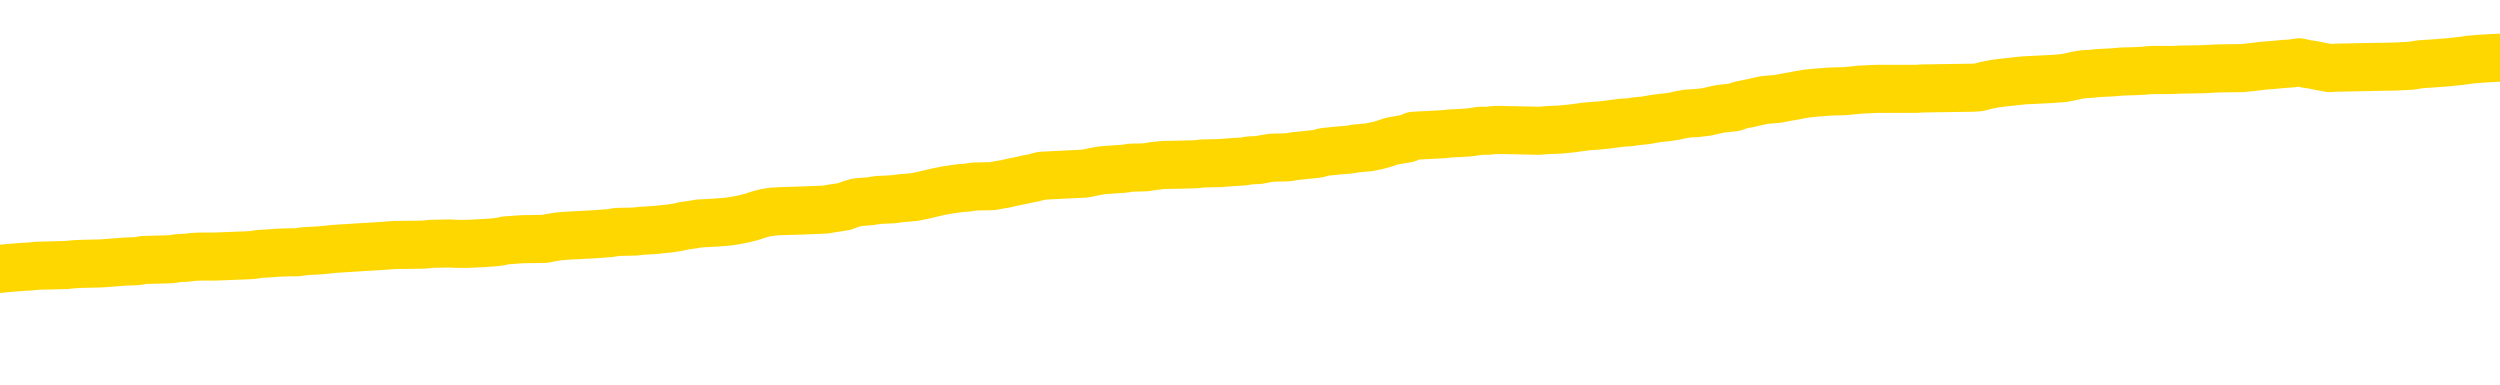 <svg xmlns="http://www.w3.org/2000/svg" version="1.1" viewBox="0 0 6500 1000">
	<path fill="none" stroke="gold" stroke-width="125" stroke-linecap="round" stroke-linejoin="round" d="M0 298051  L-1306380 298051 L-1306196 298050 L-1305706 298047 L-1305412 298046 L-1305101 298043 L-1304867 298042 L-1304813 298039 L-1304754 298036 L-1304601 298035 L-1304560 298032 L-1304428 298031 L-1304135 298030 L-1303594 298030 L-1302984 298028 L-1302936 298028 L-1302296 298027 L-1302263 298027 L-1301737 298027 L-1301605 298026 L-1301214 298023 L-1300886 298020 L-1300769 298017 L-1300558 298015 L-1299841 298015 L-1299271 298013 L-1299164 298013 L-1298989 298012 L-1298768 298009 L-1298366 298008 L-1298341 298005 L-1297413 298002 L-1297325 298000 L-1297243 297997 L-1297173 297994 L-1296876 297993 L-1296724 297990 L-1294834 297992 L-1294733 297992 L-1294470 297992 L-1294177 297993 L-1294035 297990 L-1293787 297990 L-1293751 297989 L-1293592 297988 L-1293129 297985 L-1292876 297983 L-1292664 297981 L-1292412 297979 L-1292064 297978 L-1291136 297975 L-1291043 297973 L-1290632 297971 L-1289461 297969 L-1288272 297967 L-1288180 297964 L-1288152 297962 L-1287886 297959 L-1287587 297956 L-1287458 297954 L-1287421 297951 L-1286606 297951 L-1286222 297952 L-1285162 297954 L-1285101 297954 L-1284835 297981 L-1284364 298007 L-1284172 298032 L-1283908 298058 L-1283571 298057 L-1283436 298055 L-1282980 298054 L-1282237 298053 L-1282220 298051 L-1282054 298049 L-1281986 298049 L-1281470 298047 L-1280441 298047 L-1280245 298046 L-1279757 298045 L-1279395 298043 L-1278986 298043 L-1278600 298045 L-1276897 298045 L-1276799 298045 L-1276727 298045 L-1276666 298045 L-1276481 298043 L-1276145 298043 L-1275504 298042 L-1275427 298040 L-1275366 298040 L-1275179 298039 L-1275100 298039 L-1274923 298038 L-1274903 298036 L-1274673 298036 L-1274286 298035 L-1273397 298035 L-1273358 298034 L-1273269 298032 L-1273242 298030 L-1272234 298028 L-1272084 298026 L-1272060 298024 L-1271927 298023 L-1271887 298021 L-1270629 298020 L-1270571 298020 L-1270031 298019 L-1269979 298019 L-1269932 298019 L-1269537 298017 L-1269398 298016 L-1269198 298015 L-1269051 298015 L-1268886 298015 L-1268610 298016 L-1268251 298016 L-1267699 298015 L-1267054 298013 L-1266795 298011 L-1266641 298009 L-1266240 298008 L-1266200 298007 L-1266079 298005 L-1266018 298007 L-1266004 298007 L-1265910 298007 L-1265617 298005 L-1265465 298000 L-1265135 297997 L-1265057 297994 L-1264981 297993 L-1264755 297989 L-1264688 297986 L-1264460 297983 L-1264408 297981 L-1264243 297979 L-1263238 297978 L-1263054 297977 L-1262503 297975 L-1262110 297973 L-1261713 297971 L-1260863 297969 L-1260784 297967 L-1260205 297966 L-1259764 297966 L-1259523 297964 L-1259366 297964 L-1258965 297962 L-1258945 297962 L-1258500 297960 L-1258094 297959 L-1257958 297956 L-1257783 297954 L-1257647 297951 L-1257396 297948 L-1256397 297947 L-1256314 297945 L-1256179 297944 L-1256140 297943 L-1255251 297941 L-1255035 297940 L-1254592 297939 L-1254474 297937 L-1254417 297936 L-1253741 297936 L-1253641 297935 L-1253612 297935 L-1252270 297933 L-1251864 297932 L-1251825 297931 L-1250897 297929 L-1250798 297928 L-1250666 297926 L-1250261 297925 L-1250235 297924 L-1250142 297922 L-1249926 297921 L-1249515 297918 L-1248361 297916 L-1248069 297913 L-1248041 297910 L-1247433 297909 L-1247183 297906 L-1247163 297905 L-1246234 297903 L-1246182 297901 L-1246060 297899 L-1246042 297897 L-1245886 297895 L-1245711 297893 L-1245575 297891 L-1245518 297890 L-1245410 297888 L-1245325 297887 L-1245092 297886 L-1245017 297884 L-1244708 297883 L-1244590 297882 L-1244421 297880 L-1244329 297879 L-1244227 297879 L-1244204 297878 L-1244126 297878 L-1244028 297875 L-1243662 297873 L-1243557 297872 L-1243054 297871 L-1242602 297869 L-1242564 297868 L-1242540 297867 L-1242499 297865 L-1242370 297864 L-1242269 297863 L-1241828 297861 L-1241545 297860 L-1240953 297859 L-1240823 297857 L-1240548 297854 L-1240396 297853 L-1240242 297852 L-1240157 297849 L-1240079 297848 L-1239894 297846 L-1239843 297846 L-1239815 297845 L-1239736 297844 L-1239713 297842 L-1239429 297840 L-1238826 297837 L-1237830 297835 L-1237532 297834 L-1236798 297833 L-1236554 297831 L-1236464 297830 L-1235887 297829 L-1235188 297827 L-1234436 297826 L-1234117 297825 L-1233735 297822 L-1233657 297821 L-1233023 297819 L-1232838 297818 L-1232750 297818 L-1232620 297818 L-1232307 297816 L-1232258 297815 L-1232116 297814 L-1232094 297812 L-1231127 297811 L-1230581 297810 L-1230103 297810 L-1230042 297810 L-1229718 297810 L-1229697 297808 L-1229634 297808 L-1229424 297807 L-1229347 297806 L-1229293 297804 L-1229270 297803 L-1229231 297802 L-1229215 297800 L-1228458 297799 L-1228442 297797 L-1227642 297796 L-1227490 297795 L-1226584 297793 L-1226078 297792 L-1225849 297789 L-1225808 297789 L-1225692 297788 L-1225516 297787 L-1224762 297788 L-1224627 297787 L-1224463 297785 L-1224145 297784 L-1223969 297781 L-1222947 297778 L-1222923 297776 L-1222672 297774 L-1222459 297772 L-1221825 297770 L-1221587 297768 L-1221555 297765 L-1221376 297762 L-1221296 297759 L-1221206 297758 L-1221142 297755 L-1220702 297753 L-1220678 297751 L-1220137 297750 L-1219882 297749 L-1219387 297747 L-1218510 297746 L-1218473 297745 L-1218420 297743 L-1218379 297742 L-1218262 297740 L-1217985 297739 L-1217778 297736 L-1217581 297734 L-1217558 297731 L-1217507 297728 L-1217468 297727 L-1217390 297726 L-1216793 297723 L-1216733 297721 L-1216629 297720 L-1216475 297719 L-1215843 297717 L-1215162 297716 L-1214859 297713 L-1214513 297712 L-1214315 297711 L-1214267 297708 L-1213946 297707 L-1213319 297705 L-1213172 297704 L-1213136 297702 L-1213078 297701 L-1213001 297698 L-1212760 297698 L-1212672 297697 L-1212578 297696 L-1212284 297694 L-1212150 297693 L-1212090 297692 L-1212053 297689 L-1211781 297689 L-1210775 297688 L-1210599 297686 L-1210548 297686 L-1210256 297685 L-1210063 297682 L-1209730 297681 L-1209223 297679 L-1208661 297677 L-1208647 297674 L-1208630 297673 L-1208530 297670 L-1208415 297667 L-1208376 297664 L-1208338 297663 L-1208273 297663 L-1208244 297662 L-1208105 297663 L-1207813 297663 L-1207763 297663 L-1207657 297663 L-1207393 297662 L-1206928 297660 L-1206784 297660 L-1206729 297658 L-1206672 297656 L-1206481 297655 L-1206116 297654 L-1205901 297654 L-1205706 297654 L-1205649 297654 L-1205589 297651 L-1205436 297650 L-1205166 297648 L-1204736 297655 L-1204721 297655 L-1204644 297654 L-1204579 297652 L-1204450 297643 L-1204426 297641 L-1204142 297640 L-1204095 297639 L-1204040 297637 L-1203578 297636 L-1203539 297636 L-1203498 297635 L-1203308 297633 L-1202828 297632 L-1202341 297631 L-1202324 297629 L-1202286 297628 L-1202029 297626 L-1201952 297624 L-1201722 297622 L-1201706 297620 L-1201412 297617 L-1200969 297616 L-1200523 297614 L-1200018 297613 L-1199864 297612 L-1199578 297610 L-1199538 297607 L-1199206 297606 L-1198985 297605 L-1198468 297602 L-1198392 297601 L-1198144 297598 L-1197949 297595 L-1197890 297594 L-1197113 297593 L-1197039 297593 L-1196808 297591 L-1196792 297591 L-1196730 297590 L-1196534 297588 L-1196070 297588 L-1196047 297587 L-1195917 297587 L-1194616 297587 L-1194600 297587 L-1194523 297586 L-1194429 297586 L-1194212 297586 L-1194060 297584 L-1193881 297586 L-1193827 297587 L-1193541 297588 L-1193501 297588 L-1193131 297588 L-1192691 297588 L-1192508 297588 L-1192187 297587 L-1191892 297587 L-1191446 297584 L-1191374 297583 L-1190912 297580 L-1190474 297579 L-1190292 297578 L-1188838 297575 L-1188706 297574 L-1188249 297571 L-1188022 297569 L-1187636 297567 L-1187120 297564 L-1186165 297561 L-1185371 297559 L-1184697 297557 L-1184271 297555 L-1183960 297553 L-1183730 297549 L-1183047 297545 L-1183034 297541 L-1182824 297536 L-1182802 297534 L-1182628 297531 L-1181678 297530 L-1181409 297527 L-1180594 297526 L-1180284 297523 L-1180246 297522 L-1180189 297519 L-1179572 297518 L-1178934 297515 L-1177308 297514 L-1176634 297512 L-1175992 297512 L-1175914 297512 L-1175858 297512 L-1175822 297512 L-1175794 297511 L-1175682 297508 L-1175664 297507 L-1175642 297506 L-1175488 297504 L-1175435 297502 L-1175357 297500 L-1175237 297499 L-1175140 297498 L-1175022 297496 L-1174753 297493 L-1174483 297492 L-1174466 297489 L-1174266 297488 L-1174119 297485 L-1173892 297484 L-1173758 297483 L-1173449 297481 L-1173389 297480 L-1173036 297477 L-1172688 297476 L-1172587 297474 L-1172522 297472 L-1172462 297470 L-1172078 297468 L-1171697 297466 L-1171593 297465 L-1171333 297464 L-1171061 297461 L-1170902 297460 L-1170870 297458 L-1170808 297457 L-1170667 297455 L-1170483 297454 L-1170438 297453 L-1170150 297453 L-1170134 297451 L-1169901 297451 L-1169840 297450 L-1169802 297450 L-1169222 297449 L-1169088 297447 L-1169065 297442 L-1169046 297432 L-1169029 297421 L-1169013 297411 L-1168989 297400 L-1168972 297392 L-1168951 297382 L-1168934 297373 L-1168911 297367 L-1168894 297362 L-1168873 297358 L-1168856 297355 L-1168807 297351 L-1168735 297347 L-1168700 297340 L-1168677 297335 L-1168641 297329 L-1168599 297324 L-1168563 297321 L-1168547 297316 L-1168522 297312 L-1168485 297309 L-1168468 297305 L-1168445 297302 L-1168428 297299 L-1168409 297297 L-1168393 297294 L-1168364 297290 L-1168338 297286 L-1168292 297284 L-1168276 297282 L-1168234 297280 L-1168186 297278 L-1168115 297275 L-1168100 297272 L-1168084 297269 L-1168022 297268 L-1167983 297267 L-1167943 297265 L-1167777 297264 L-1167712 297263 L-1167696 297261 L-1167652 297259 L-1167594 297257 L-1167381 297256 L-1167348 297255 L-1167305 297253 L-1167227 297252 L-1166690 297250 L-1166612 297249 L-1166507 297246 L-1166419 297245 L-1166243 297244 L-1165892 297242 L-1165736 297241 L-1165298 297240 L-1165142 297238 L-1165012 297237 L-1164308 297234 L-1164107 297233 L-1163146 297230 L-1162664 297229 L-1162565 297229 L-1162472 297227 L-1162227 297226 L-1162154 297225 L-1161711 297222 L-1161615 297221 L-1161600 297219 L-1161584 297218 L-1161559 297217 L-1161093 297215 L-1160877 297214 L-1160737 297212 L-1160443 297211 L-1160355 297210 L-1160313 297208 L-1160283 297207 L-1160111 297206 L-1160052 297204 L-1159976 297203 L-1159895 297202 L-1159825 297202 L-1159516 297200 L-1159431 297199 L-1159217 297198 L-1159182 297196 L-1158499 297195 L-1158400 297193 L-1158195 297192 L-1158148 297191 L-1157870 297189 L-1157808 297188 L-1157791 297185 L-1157713 297184 L-1157405 297181 L-1157380 297180 L-1157326 297177 L-1157303 297176 L-1157181 297174 L-1157045 297172 L-1156801 297170 L-1156675 297170 L-1156029 297169 L-1156013 297169 L-1155988 297169 L-1155808 297166 L-1155732 297165 L-1155640 297164 L-1155212 297162 L-1154796 297161 L-1154403 297158 L-1154324 297157 L-1154305 297155 L-1153942 297154 L-1153706 297153 L-1153478 297151 L-1153164 297150 L-1153086 297149 L-1153006 297146 L-1152828 297143 L-1152812 297142 L-1152547 297139 L-1152467 297138 L-1152236 297136 L-1152010 297135 L-1151695 297135 L-1151519 297134 L-1151158 297134 L-1150767 297132 L-1150697 297130 L-1150633 297128 L-1150493 297126 L-1150441 297124 L-1150340 297122 L-1149838 297120 L-1149641 297119 L-1149394 297117 L-1149208 297116 L-1148909 297115 L-1148833 297113 L-1148667 297111 L-1147782 297109 L-1147754 297107 L-1147631 297104 L-1147052 297103 L-1146974 297101 L-1146261 297101 L-1145949 297101 L-1145736 297101 L-1145719 297101 L-1145332 297101 L-1144807 297098 L-1144361 297097 L-1144032 297096 L-1143879 297094 L-1143553 297094 L-1143375 297093 L-1143293 297093 L-1143087 297090 L-1142911 297089 L-1141982 297088 L-1141093 297086 L-1141054 297085 L-1140826 297085 L-1140447 297084 L-1139659 297082 L-1139425 297081 L-1139349 297079 L-1138992 297078 L-1138420 297075 L-1138153 297074 L-1137766 297073 L-1137663 297073 L-1137493 297073 L-1136874 297073 L-1136663 297073 L-1136355 297073 L-1136302 297071 L-1136175 297070 L-1136121 297069 L-1136002 297067 L-1135666 297065 L-1134707 297063 L-1134575 297060 L-1134374 297059 L-1133742 297058 L-1133431 297056 L-1133017 297055 L-1132990 297054 L-1132844 297052 L-1132424 297051 L-1131092 297051 L-1131045 297050 L-1130916 297047 L-1130899 297046 L-1130321 297043 L-1130116 297041 L-1130086 297040 L-1130045 297039 L-1129988 297037 L-1129950 297036 L-1129872 297035 L-1129729 297033 L-1129275 297032 L-1129157 297031 L-1128871 297029 L-1128499 297028 L-1128402 297027 L-1128076 297025 L-1127721 297024 L-1127551 297022 L-1127504 297021 L-1127395 297020 L-1127306 297018 L-1127278 297017 L-1127202 297014 L-1126898 297013 L-1126864 297010 L-1126793 297009 L-1126425 297008 L-1126089 297006 L-1126008 297006 L-1125789 297005 L-1125617 297003 L-1125590 297002 L-1125092 297001 L-1124543 296998 L-1123663 296997 L-1123564 296994 L-1123488 296993 L-1123213 296991 L-1122966 296989 L-1122892 296987 L-1122830 296984 L-1122711 296983 L-1122669 296982 L-1122559 296980 L-1122482 296978 L-1121781 296976 L-1121536 296975 L-1121496 296974 L-1121340 296972 L-1120741 296972 L-1120514 296972 L-1120422 296972 L-1119946 296972 L-1119349 296970 L-1118829 296968 L-1118808 296967 L-1118663 296965 L-1118343 296965 L-1117801 296965 L-1117569 296965 L-1117399 296965 L-1116912 296964 L-1116685 296963 L-1116600 296961 L-1116253 296960 L-1115927 296960 L-1115404 296959 L-1115077 296957 L-1114477 296956 L-1114279 296953 L-1114227 296952 L-1114186 296950 L-1113905 296949 L-1113221 296946 L-1112911 296945 L-1112886 296942 L-1112695 296941 L-1112472 296940 L-1112386 296938 L-1111722 296936 L-1111698 296934 L-1111476 296931 L-1111146 296930 L-1110794 296927 L-1110589 296926 L-1110357 296923 L-1110099 296922 L-1109909 296919 L-1109862 296918 L-1109635 296917 L-1109600 296915 L-1109444 296914 L-1109229 296912 L-1109056 296911 L-1108965 296910 L-1108688 296908 L-1108444 296907 L-1108129 296906 L-1107702 296906 L-1107665 296906 L-1107182 296906 L-1106948 296906 L-1106737 296904 L-1106510 296903 L-1105961 296903 L-1105713 296902 L-1104879 296902 L-1104824 296900 L-1104802 296899 L-1104644 296898 L-1104182 296896 L-1104142 296895 L-1103802 296892 L-1103668 296891 L-1103446 296889 L-1102874 296888 L-1102402 296887 L-1102207 296885 L-1102015 296884 L-1101825 296883 L-1101723 296881 L-1101355 296880 L-1101308 296879 L-1101227 296877 L-1099933 296876 L-1099885 296874 L-1099617 296874 L-1099472 296874 L-1098921 296874 L-1098804 296873 L-1098722 296872 L-1098363 296870 L-1098140 296869 L-1097858 296868 L-1097529 296865 L-1097021 296864 L-1096909 296862 L-1096830 296861 L-1096665 296860 L-1096371 296860 L-1095902 296860 L-1095706 296861 L-1095655 296861 L-1095005 296860 L-1094884 296858 L-1094430 296858 L-1094394 296857 L-1093925 296855 L-1093815 296854 L-1093798 296853 L-1093582 296853 L-1093401 296851 L-1092870 296851 L-1091840 296851 L-1091641 296850 L-1091182 296849 L-1090234 296846 L-1090135 296845 L-1089782 296842 L-1089721 296841 L-1089706 296839 L-1089671 296838 L-1089302 296836 L-1089182 296835 L-1088940 296834 L-1088776 296832 L-1088588 296831 L-1088468 296830 L-1087397 296827 L-1086539 296826 L-1086327 296823 L-1086229 296822 L-1086055 296819 L-1085722 296817 L-1085650 296816 L-1085593 296815 L-1085417 296815 L-1085028 296813 L-1084793 296812 L-1084682 296811 L-1084565 296809 L-1083584 296808 L-1083558 296807 L-1082964 296804 L-1082932 296804 L-1082783 296803 L-1082499 296801 L-1081587 296801 L-1080641 296801 L-1080488 296800 L-1080385 296800 L-1080254 296798 L-1080110 296797 L-1080084 296796 L-1079970 296794 L-1079751 296793 L-1079070 296792 L-1078941 296790 L-1078637 296789 L-1078398 296786 L-1078065 296785 L-1077426 296784 L-1077084 296781 L-1077022 296779 L-1076866 296779 L-1075945 296779 L-1075474 296779 L-1075431 296779 L-1075418 296778 L-1075377 296777 L-1075355 296775 L-1075328 296774 L-1075184 296773 L-1074761 296771 L-1074426 296771 L-1074235 296770 L-1073806 296770 L-1073618 296769 L-1073229 296766 L-1072695 296765 L-1072323 296763 L-1072301 296763 L-1072051 296762 L-1071933 296760 L-1071857 296759 L-1071721 296758 L-1071682 296756 L-1071602 296755 L-1071208 296754 L-1070712 296752 L-1070600 296750 L-1070427 296748 L-1070118 296747 L-1069671 296746 L-1069348 296744 L-1069206 296741 L-1068778 296739 L-1068625 296736 L-1068570 296733 L-1067756 296732 L-1067736 296731 L-1067365 296729 L-1067308 296729 L-1066179 296728 L-1066111 296728 L-1065552 296727 L-1065358 296725 L-1065221 296724 L-1064988 296722 L-1064641 296721 L-1064606 296718 L-1064571 296717 L-1064503 296714 L-1064154 296713 L-1063982 296712 L-1063497 296710 L-1063481 296709 L-1063155 296708 L-1062998 296706 L-1061857 296703 L-1061832 296702 L-1061641 296699 L-1061447 296698 L-1061197 296697 L-1061180 296695 L-1060160 296694 L-1059862 296693 L-1059786 296691 L-1059650 296689 L-1059474 296687 L-1058898 296684 L-1058682 296683 L-1058618 296682 L-1058488 296680 L-1058451 296678 L-1057928 296676 L-1057790 297211 L-1057775 297211 L-1057753 297211 L-1057732 297211 L-1057505 296675 L-1056729 296675 L-1056688 296675 L-1056320 296675 L-1056241 296674 L-1056189 296672 L-1055516 296671 L-1054774 296670 L-1054349 296670 L-1053901 296668 L-1052840 296667 L-1052528 296664 L-1052118 296664 L-1052046 296663 L-1051522 296663 L-1051427 296663 L-1051409 296663 L-1050965 296661 L-1050779 296659 L-1049999 296656 L-1049326 296655 L-1048914 296651 L-1048682 296648 L-1048542 296646 L-1048460 296644 L-1048440 296642 L-1048364 296642 L-1048236 296641 L-1047919 296642 L-1047695 296642 L-1047370 296641 L-1047307 296641 L-1046937 296641 L-1046904 296641 L-1046696 296641 L-1046028 296641 L-1045951 296641 L-1045793 296638 L-1045682 296638 L-1045356 296637 L-1045201 296636 L-1044860 296636 L-1044803 296633 L-1044465 296630 L-1044261 296629 L-1044208 296626 L-1042832 296625 L-1042702 296623 L-1042269 296622 L-1041948 296621 L-1041120 296618 L-1040997 296617 L-1040266 296614 L-1040110 296611 L-1040070 296610 L-1040016 296608 L-1039993 296607 L-1039879 296606 L-1039582 296604 L-1039292 296603 L-1039238 296602 L-1039117 296600 L-1039087 296599 L-1038988 296598 L-1038544 296598 L-1038392 296596 L-1037557 296596 L-1037015 296595 L-1036680 296595 L-1036664 296594 L-1036589 296592 L-1036473 296591 L-1036278 296589 L-1036014 296588 L-1035179 296587 L-1035083 296585 L-1034561 296584 L-1034520 296583 L-1034420 296581 L-1033592 296581 L-1033457 296580 L-1033118 296580 L-1032564 296579 L-1032184 296577 L-1032021 296576 L-1031712 296575 L-1030899 296573 L-1030593 296572 L-1030324 296572 L-1030003 296572 L-1029682 296573 L-1029407 296573 L-1028578 296570 L-1028483 296569 L-1028390 296565 L-1028286 296561 L-1027899 296557 L-1027419 296554 L-1027402 296553 L-1027284 296551 L-1026916 296549 L-1026821 296547 L-1025987 296545 L-1025910 296543 L-1025611 296542 L-1025520 296541 L-1025113 296538 L-1025002 296535 L-1024303 296534 L-1023830 296532 L-1023770 296531 L-1023551 296528 L-1023277 296527 L-1023164 296526 L-1022137 296524 L-1021751 296523 L-1021730 296522 L-1021398 296520 L-1021153 296519 L-1020720 296518 L-1020610 296516 L-1020492 296515 L-1020040 296512 L-1019450 296511 L-1019113 296509 L-1017220 296508 L-1017107 296505 L-1016895 296504 L-1015577 296503 L-1015470 296197 L-1015404 295896 L-1015368 295618 L-1015306 295618 L-1014807 295920 L-1014132 296219 L-1014110 296494 L-1013839 296492 L-1012871 296492 L-1012182 296490 L-1012020 296489 L-1011479 296488 L-1011389 296486 L-1010370 296485 L-1009422 296482 L-1009057 296484 L-1008954 296485 L-1008366 296485 L-1008306 296485 L-1008206 296484 L-1007765 296481 L-1007658 296479 L-1007216 296478 L-1006217 296474 L-1005960 296470 L-1005857 296466 L-1005727 296463 L-1005360 296460 L-1004780 296458 L-1004749 296456 L-1004433 296455 L-1002450 296454 L-1002334 296452 L-1002267 296452 L-1001908 296451 L-1000289 296450 L-1000112 296450 L-999968 296450 L-999145 296451 L-999092 296452 L-999038 296452 L-998604 296452 L-997623 296454 L-997550 296454 L-996465 296452 L-996252 296452 L-995536 296450 L-995147 296448 L-994928 296446 L-994609 296443 L-994115 296440 L-993987 296439 L-993759 296436 L-993526 296433 L-993467 296432 L-993177 296431 L-992905 296428 L-991875 296427 L-990210 296425 L-989791 296424 L-989654 296422 L-989498 296422 L-989193 296421 L-988964 296418 L-988806 296417 L-988647 296414 L-988477 296412 L-988430 296410 L-988377 296409 L-988355 296409 L-987969 296408 L-987719 296408 L-987449 296408 L-987288 296408 L-987198 296408 L-985540 296408 L-985374 296409 L-984995 296408 L-984535 296408 L-983925 296405 L-982832 296403 L-982401 296402 L-982369 296401 L-982307 296399 L-982289 296398 L-980586 296397 L-980544 296395 L-980077 296394 L-979891 296393 L-979858 296390 L-979263 296389 L-979213 296387 L-978891 296386 L-978840 296384 L-978629 296383 L-978611 296382 L-978345 296379 L-978292 296378 L-977823 296376 L-977313 296374 L-977235 296374 L-976940 296372 L-976924 296371 L-976885 296370 L-976814 296368 L-976657 296367 L-975711 296367 L-975654 296367 L-975133 296367 L-974941 296365 L-974840 296365 L-974614 296364 L-974104 296364 L-973716 296401 L-973647 296401 L-973298 296399 L-972941 296398 L-971813 296359 L-971761 296356 L-971535 296355 L-971501 296353 L-971376 296351 L-971278 296351 L-971013 296351 L-970273 296352 L-969694 296352 L-969401 296352 L-968695 296352 L-968516 296351 L-968493 296351 L-967857 296349 L-967546 296348 L-967149 296348 L-967120 296346 L-967099 296345 L-966945 296344 L-966260 296344 L-966243 296344 L-965903 296344 L-965631 296342 L-965593 296341 L-965537 296338 L-965515 296337 L-965443 296336 L-965111 296334 L-965005 296333 L-964977 296330 L-964778 296329 L-964626 296327 L-963757 296326 L-963195 296323 L-963179 296323 L-963078 296322 L-962975 296323 L-962829 296323 L-962751 296323 L-962713 296322 L-962658 296321 L-962584 296319 L-962439 296318 L-961957 296318 L-961553 296317 L-960687 296318 L-960667 296318 L-960409 296318 L-960332 296318 L-960303 296317 L-960293 296314 L-960276 296313 L-959983 296311 L-959943 296310 L-959871 296308 L-959798 296307 L-959593 296306 L-959433 296302 L-959131 296298 L-959054 296292 L-959037 296288 L-958821 296285 L-958589 296285 L-958479 296287 L-958110 296288 L-957951 296288 L-957720 296288 L-957552 296288 L-957406 296287 L-957274 296285 L-955999 296283 L-955595 296280 L-955534 296279 L-955418 296276 L-954992 296275 L-954977 296272 L-954915 296270 L-954642 296268 L-954529 296266 L-954247 296264 L-953970 296262 L-953545 296260 L-953522 296258 L-953444 296257 L-953319 296256 L-952732 296254 L-952341 296253 L-952005 296251 L-951416 296250 L-951314 296250 L-951143 296249 L-951007 296249 L-950179 296247 L-948994 296246 L-948958 296245 L-948903 296245 L-948682 296243 L-948477 296243 L-948322 296243 L-948066 296242 L-947989 296241 L-947447 296239 L-947410 296238 L-947161 296237 L-946774 296235 L-945948 296234 L-945590 296232 L-945280 296232 L-945022 296231 L-944798 296230 L-944392 296228 L-944275 296227 L-944092 296226 L-944039 296226 L-943850 296224 L-943679 296223 L-943651 296222 L-943370 296220 L-943060 296219 L-942922 296218 L-942612 296216 L-942418 296216 L-942403 296215 L-941683 296215 L-941550 296212 L-941252 296211 L-941162 296209 L-940561 296209 L-940523 296208 L-940444 296207 L-939824 296205 L-939672 296203 L-939632 296201 L-939321 296200 L-939129 296199 L-938936 296196 L-938881 296193 L-938572 296192 L-938520 296190 L-938465 296192 L-938439 296192 L-938315 296192 L-937504 296190 L-937428 296189 L-936887 296188 L-936618 296186 L-935959 296185 L-935051 296184 L-934810 296182 L-934277 296181 L-934060 296180 L-932953 296181 L-932903 296181 L-932127 296181 L-931579 296180 L-931468 296178 L-931315 296175 L-931260 296174 L-931095 296173 L-930717 296171 L-930270 296170 L-930215 296169 L-930061 296167 L-929381 296166 L-929161 296165 L-928643 296163 L-927794 296161 L-927778 296159 L-925987 296158 L-925432 296156 L-925315 296155 L-924309 296154 L-924273 296152 L-924040 296152 L-923948 296152 L-923908 296152 L-923576 296151 L-923224 296150 L-922958 296147 L-922672 296146 L-922361 296143 L-922107 296140 L-922013 296139 L-921523 296137 L-921316 296136 L-920750 296135 L-920636 296136 L-920285 296135 L-920233 296135 L-920193 296135 L-919590 296132 L-918856 296129 L-918275 296127 L-918039 296124 L-917499 296120 L-917346 296117 L-916844 296116 L-916635 296113 L-916612 296113 L-916553 296112 L-915590 296112 L-915413 296110 L-914971 296109 L-914947 296106 L-914792 296105 L-914710 296105 L-914560 296106 L-913913 296106 L-913863 296105 L-912743 296104 L-911759 296102 L-911698 296101 L-910977 296099 L-910112 296098 L-909733 296097 L-909514 296097 L-908755 296095 L-908703 296094 L-908394 296091 L-907542 296091 L-907349 296090 L-907172 296089 L-906948 296089 L-906821 296087 L-906629 296087 L-906397 296086 L-906227 296087 L-905941 296086 L-905661 296086 L-905578 296085 L-905408 296083 L-905391 296080 L-905237 296079 L-905198 296078 L-904423 296076 L-904346 296076 L-904114 296074 L-903687 296072 L-903342 296071 L-902758 296070 L-902490 296070 L-902231 296070 L-902101 296067 L-902085 296066 L-901971 296064 L-901947 296063 L-901713 296061 L-901677 296060 L-900361 296060 L-900305 296059 L-899626 296056 L-899054 296056 L-898928 296056 L-898775 296056 L-898698 296056 L-898386 296053 L-898113 296052 L-898024 296049 L-897923 296049 L-896995 296048 L-896918 296048 L-896554 296048 L-896530 296047 L-896494 296045 L-895718 296042 L-895626 296041 L-895486 296040 L-895084 296038 L-894823 296038 L-894579 296040 L-894365 296038 L-894285 296038 L-894208 296038 L-894132 296038 L-893945 296040 L-893879 296040 L-893629 296040 L-893574 296038 L-893436 296037 L-893357 296034 L-893243 296033 L-893020 296032 L-892856 296030 L-892815 296029 L-892646 296028 L-892275 296026 L-892260 296025 L-892144 296023 L-891423 296022 L-891387 296021 L-891254 296021 L-890906 296019 L-890495 296019 L-890458 296019 L-890380 296018 L-890341 296017 L-889977 296015 L-889773 296014 L-889758 296013 L-889413 296011 L-889064 296011 L-888738 296011 L-888637 296010 L-888484 296010 L-888289 296008 L-888058 296008 L-887965 296008 L-887810 296008 L-887732 296008 L-887692 296007 L-887578 296006 L-887555 296004 L-887304 296004 L-887165 296002 L-886588 295998 L-885759 295995 L-885272 295992 L-885150 295991 L-885112 295989 L-885099 295988 L-884947 295985 L-884846 295983 L-884613 295981 L-884223 295979 L-883918 295977 L-883903 295976 L-883732 295975 L-883493 295972 L-882897 295972 L-882293 295970 L-882254 295970 L-882213 295970 L-882060 295969 L-882007 295968 L-881944 295966 L-881876 295965 L-881822 295962 L-881796 295961 L-881750 295960 L-881655 295957 L-881518 295956 L-881365 295954 L-881233 295953 L-881192 295953 L-881156 295951 L-881094 295950 L-880821 295947 L-880506 295946 L-880465 295943 L-880380 295942 L-880203 295941 L-879966 295939 L-879608 295938 L-879578 295937 L-879009 295935 L-878886 295934 L-878650 295932 L-878627 295932 L-878346 295931 L-878060 295931 L-877805 295931 L-877233 295930 L-876936 295928 L-876860 295927 L-876161 295926 L-876084 295924 L-876049 295923 L-876022 295922 L-875971 295919 L-875777 295918 L-875637 295915 L-875601 295913 L-875560 295912 L-874965 295911 L-874733 295909 L-874449 295919 L-874395 295927 L-874321 295937 L-874243 295945 L-874007 295942 L-873763 295941 L-873627 295939 L-873521 295938 L-873441 295937 L-873054 295934 L-872927 295932 L-872774 295931 L-872737 295930 L-872591 295928 L-872369 295927 L-872195 295926 L-872126 295924 L-871305 295922 L-871289 295922 L-870994 295920 L-870206 295919 L-869896 295919 L-869750 295918 L-869522 295916 L-869321 295913 L-868384 295912 L-868348 295911 L-868325 295909 L-868284 295907 L-868016 295905 L-867419 295904 L-867355 295903 L-867320 295901 L-867303 295900 L-866608 295900 L-866407 295900 L-866375 295900 L-866041 295900 L-865934 295899 L-865309 295896 L-864805 295894 L-864767 295892 L-864325 295892 L-864229 295890 L-864070 295890 L-863757 295890 L-863745 295890 L-863305 295892 L-862823 295893 L-862694 295893 L-862373 295893 L-862305 295892 L-862001 295892 L-861825 295890 L-861631 295889 L-861389 295886 L-861191 295884 L-861165 295881 L-860587 295880 L-860517 295878 L-860108 295877 L-860053 295875 L-860007 295874 L-859643 295873 L-859497 295871 L-859292 295870 L-859195 295870 L-859040 295869 L-858979 295867 L-858831 295865 L-858731 295863 L-858174 295863 L-858151 295866 L-857979 295867 L-857437 295869 L-857376 295869 L-857323 295866 L-857294 295863 L-857223 295862 L-857206 295859 L-857143 295858 L-857106 295855 L-856952 295854 L-856626 295852 L-856060 295851 L-856046 295850 L-855984 295847 L-855882 295844 L-855836 295844 L-855593 295843 L-855171 295843 L-855016 295843 L-853275 295840 L-852733 295839 L-851789 295837 L-851380 295836 L-850839 295833 L-850643 295832 L-850474 295831 L-850178 295829 L-850064 295828 L-850048 295828 L-849894 295827 L-849754 295825 L-849677 295823 L-849545 295823 L-849198 295823 L-848827 295824 L-848229 295824 L-848053 295824 L-847897 295823 L-847628 295821 L-847476 295821 L-847185 295825 L-847162 295828 L-847079 295831 L-846851 295833 L-846152 295832 L-846025 295831 L-845594 295829 L-845499 295828 L-844294 295828 L-844245 295827 L-843952 295827 L-843549 295825 L-843273 295823 L-843254 295821 L-843136 295820 L-843060 295818 L-842878 295817 L-842398 295816 L-841947 295813 L-841537 295812 L-841506 295810 L-841088 295809 L-840974 295809 L-840856 295809 L-840840 295809 L-840646 295808 L-840625 295805 L-840392 295804 L-839949 295802 L-839630 295799 L-839165 295799 L-838999 295798 L-838845 295797 L-838689 295797 L-838235 295797 L-837916 295797 L-837861 295798 L-837490 295798 L-837452 295799 L-837126 295799 L-837009 295798 L-836911 295797 L-836585 295794 L-836198 295793 L-835937 295791 L-835578 295789 L-835322 295787 L-833152 295786 L-833102 295785 L-833080 295783 L-832668 295783 L-832607 295783 L-832537 295785 L-832306 295785 L-831995 295783 L-831692 295780 L-831647 295779 L-831340 295778 L-831207 295776 L-830990 295775 L-830278 295774 L-830123 295774 L-829984 295772 L-829836 295772 L-829815 295772 L-829620 295771 L-829595 295770 L-829504 295768 L-829482 295767 L-829465 295766 L-829365 295764 L-828437 295763 L-827979 295763 L-826887 295760 L-826464 295760 L-826060 295759 L-826022 295757 L-825768 295756 L-824994 295753 L-824977 295752 L-824953 295751 L-824760 295749 L-824024 295748 L-823754 295747 L-823714 295745 L-823315 295742 L-823290 295741 L-822501 295740 L-821821 295738 L-820450 295737 L-820180 295736 L-820131 295734 L-819594 295732 L-819561 295730 L-819459 295728 L-819135 295726 L-819056 295725 L-818787 295725 L-817874 295723 L-817735 295723 L-817487 295721 L-816941 295721 L-816519 295719 L-816326 295718 L-816311 295718 L-816173 295715 L-816079 295714 L-815952 295713 L-815692 295711 L-815667 295709 L-815575 295707 L-815265 295706 L-815205 295704 L-815088 295704 L-814738 295704 L-813928 295704 L-813696 295702 L-812867 295702 L-812635 295699 L-812419 295698 L-811900 295698 L-811262 295696 L-810846 295695 L-810523 295694 L-810043 295692 L-809617 295692 L-809556 295691 L-809207 295691 L-809167 295690 L-809153 295688 L-809053 295685 L-809008 295685 L-808523 295684 L-807721 295684 L-807387 295684 L-806306 295683 L-805826 295681 L-805803 295680 L-805663 295679 L-805107 295677 L-804410 295676 L-804101 295675 L-803879 295673 L-803775 295672 L-803672 295669 L-803001 295668 L-802907 295666 L-802885 295666 L-802808 295665 L-802630 295665 L-802458 295665 L-802277 295664 L-802264 295662 L-802187 295661 L-802023 295660 L-801508 295658 L-801492 295657 L-801352 295657 L-800989 295656 L-800965 295656 L-800835 295654 L-800810 295653 L-800448 295652 L-799922 295649 L-799829 295647 L-799613 295645 L-799519 295643 L-799495 295642 L-799030 295641 L-798953 295641 L-798552 295639 L-798101 295639 L-796849 295638 L-796810 295637 L-796379 295635 L-796346 295634 L-795627 295633 L-795451 295631 L-795315 295630 L-795008 295628 L-794954 295627 L-794929 295624 L-794913 295622 L-794738 295620 L-794548 295619 L-794041 295619 L-793667 295608 L-793329 295596 L-793290 295585 L-792571 295576 L-792477 295574 L-792439 295573 L-791897 295573 L-791874 295571 L-791471 295570 L-791046 295569 L-790775 295569 L-790595 295567 L-790349 295565 L-790326 295563 L-790269 295561 L-789653 295559 L-789150 295558 L-788763 295558 L-788144 295559 L-787928 295559 L-787773 295561 L-786480 295558 L-786381 295557 L-785939 295554 L-785607 295552 L-785307 295550 L-785064 295548 L-784330 295546 L-783751 295544 L-782921 295543 L-782821 295542 L-782263 295540 L-782125 295539 L-780483 295537 L-780422 295537 L-780329 295537 L-779361 295537 L-779184 295536 L-778897 295536 L-778679 295536 L-778601 295535 L-778330 295535 L-778214 295533 L-778061 295532 L-777751 295531 L-777673 295529 L-777582 295529 L-777504 295528 L-777388 295528 L-777209 295527 L-777117 295525 L-777079 295524 L-776576 295524 L-776357 295523 L-776228 295523 L-776072 295521 L-776018 295520 L-775893 295520 L-775508 295518 L-775000 295517 L-774928 295516 L-774447 295514 L-774370 295513 L-774270 295513 L-774037 295512 L-773572 295512 L-773342 295512 L-773326 295512 L-773093 295512 L-772939 295512 L-772877 295512 L-772684 295510 L-772413 295508 L-771662 295506 L-770709 295506 L-770673 295505 L-770448 295505 L-770008 295505 L-769727 295502 L-769379 295501 L-768310 295499 L-767382 295499 L-767251 295499 L-767204 295499 L-767135 295498 L-766980 295498 L-766903 295495 L-766729 295493 L-766295 295490 L-766090 295489 L-766030 295486 L-765448 295485 L-765294 295482 L-765178 295480 L-765137 295479 L-764968 295478 L-764831 295476 L-764620 295474 L-764543 295472 L-764519 295471 L-764311 295468 L-763901 295467 L-763876 295466 L-763653 295464 L-763508 295463 L-763473 295461 L-763460 295460 L-763437 295459 L-763204 295457 L-763018 295456 L-762801 295455 L-762776 295453 L-762087 295452 L-761983 295451 L-761947 295449 L-761927 295448 L-761733 295447 L-761679 295445 L-761562 295442 L-761481 295442 L-761370 295441 L-761056 295440 L-760596 295438 L-760341 295437 L-760107 295434 L-759977 295433 L-759625 295432 L-759565 295430 L-759412 295429 L-758840 295426 L-758754 295425 L-758601 295422 L-758305 295419 L-757935 295417 L-757632 295414 L-757555 295413 L-757150 295411 L-756982 295411 L-756838 295411 L-756298 295411 L-756237 295411 L-756221 295409 L-756055 295407 L-755850 295406 L-755775 295406 L-755682 295404 L-755272 295403 L-755257 295402 L-755233 295402 L-755040 295400 L-754963 295413 L-754793 295425 L-754731 295436 L-754715 295448 L-754201 295447 L-753979 295445 L-753360 295442 L-753107 295441 L-752913 295440 L-752874 295438 L-752800 295438 L-752735 295438 L-752084 295438 L-752046 295440 L-751871 295440 L-751805 295440 L-751131 295440 L-750742 295437 L-750481 295436 L-750243 295434 L-750165 295432 L-750150 295429 L-749947 295428 L-749577 295425 L-749351 295423 L-748716 295422 L-748696 295422 L-748309 295421 L-748215 295421 L-748157 295419 L-747881 295418 L-747571 295418 L-747494 295417 L-746643 295418 L-746300 295425 L-745863 295433 L-745429 295440 L-744934 295447 L-744785 295445 L-744516 295447 L-743278 295448 L-743222 295451 L-741458 295452 L-741268 295451 L-740258 295449 L-740107 295448 L-739731 295451 L-739410 295453 L-738805 295456 L-738735 295459 L-738558 295457 L-737729 295456 L-737591 295455 L-737204 295453 L-737020 295452 L-736976 295451 L-736856 295449 L-736646 295448 L-736199 295445 L-735850 295444 L-735718 295442 L-735309 295441 L-734959 295441 L-734674 295440 L-734480 295438 L-734326 295438 L-734162 295437 L-734093 295436 L-733994 295436 L-733760 295434 L-733644 295434 L-733591 295433 L-733049 295433 L-732584 295432 L-731402 295432 L-731269 295432 L-731244 295432 L-731192 295432 L-730524 295432 L-729489 295429 L-729295 295428 L-729116 295426 L-728964 295426 L-728924 295425 L-728909 295425 L-728847 295423 L-728522 295422 L-727361 295421 L-727168 295419 L-726990 295418 L-725877 295417 L-725017 295415 L-724911 295415 L-724437 295414 L-724244 295414 L-721923 295413 L-721845 295411 L-721724 295409 L-721689 295407 L-721652 295404 L-721558 295400 L-721342 295398 L-720761 295395 L-720374 295394 L-719602 295392 L-719524 295391 L-718826 295391 L-718285 295391 L-718244 295390 L-718114 295390 L-717650 295388 L-717611 295387 L-717477 295385 L-717108 295384 L-717079 295383 L-716929 295383 L-716528 295381 L-714704 295383 L-713897 295381 L-713178 295381 L-713162 295381 L-712848 295379 L-712286 295377 L-711785 295376 L-711266 295375 L-711244 295373 L-709501 295372 L-709332 295371 L-709136 295369 L-708242 295368 L-707724 295365 L-707513 295364 L-707255 295362 L-706546 295361 L-705595 295360 L-704937 295358 L-704898 295356 L-704611 295354 L-704529 295353 L-704433 295353 L-704302 295352 L-704224 295352 L-703489 295352 L-703152 295350 L-703102 295352 L-702847 295352 L-702561 295350 L-702135 295350 L-701555 295349 L-701296 295349 L-701144 295347 L-700897 295347 L-700859 295347 L-700061 295346 L-700024 295345 L-699847 295345 L-699437 295342 L-699209 295342 L-699132 295342 L-699001 295342 L-698885 295341 L-698537 295339 L-698474 295338 L-698321 295337 L-697580 295335 L-697469 295334 L-697299 295333 L-697260 295331 L-696965 295331 L-696564 295331 L-696387 295331 L-696293 295331 L-695983 295330 L-695182 295328 L-694723 295326 L-694204 295324 L-693715 295323 L-693019 295322 L-691973 295320 L-691704 295320 L-691650 295319 L-691490 295319 L-691238 295319 L-690992 295318 L-690913 295316 L-690699 295314 L-690387 295312 L-689923 295309 L-689909 295308 L-689613 295308 L-689599 295307 L-688608 295305 L-687936 295304 L-687601 295301 L-686985 295301 L-686848 295300 L-686209 295299 L-686079 295297 L-685128 295295 L-685028 295292 L-684469 295290 L-684060 295290 L-683632 295290 L-683541 295289 L-682706 295289 L-682342 295289 L-682303 295290 L-682171 295292 L-681994 295292 L-681777 295292 L-681724 295290 L-681567 295288 L-681314 295286 L-680213 295285 L-680136 295284 L-679917 295282 L-679786 295280 L-679749 295278 L-679556 295277 L-679457 295276 L-678973 295274 L-678688 295273 L-678528 295271 L-678433 295269 L-678162 295267 L-677892 295266 L-677876 295261 L-677738 295257 L-677599 295252 L-677273 295247 L-676964 295244 L-676923 295243 L-676847 295240 L-676732 295239 L-675881 295236 L-675555 295235 L-675223 295233 L-675091 295233 L-674875 295233 L-674858 295233 L-674178 295233 L-674085 295231 L-674061 295229 L-674046 295227 L-674007 295225 L-673595 295223 L-673326 295221 L-673286 295220 L-672917 295220 L-672708 295219 L-671625 295219 L-671608 295217 L-671580 295216 L-671560 295216 L-671183 295213 L-670928 295212 L-670680 295209 L-670540 295206 L-670408 295205 L-670076 295204 L-669983 295202 L-669923 295201 L-669364 295200 L-669303 295198 L-669147 295197 L-668953 295195 L-668761 295194 L-668745 295193 L-668707 295191 L-668668 295190 L-668397 295189 L-668274 295187 L-668242 295186 L-668142 295186 L-667986 295186 L-667845 295186 L-667561 295185 L-667236 295185 L-666540 295183 L-666517 295183 L-666008 295183 L-665162 295183 L-664799 295182 L-664644 295181 L-664040 295181 L-663870 295181 L-663809 295181 L-663754 295179 L-662699 295178 L-662680 295178 L-661774 295178 L-661753 295178 L-661586 295176 L-661344 295176 L-661293 295175 L-661239 295172 L-661101 295171 L-661062 295170 L-660134 295168 L-660078 295168 L-659956 295168 L-659885 295168 L-659769 295168 L-659591 295170 L-658608 295168 L-658469 295168 L-658351 295166 L-658056 295163 L-657809 295162 L-657773 295160 L-657718 295162 L-657696 295162 L-657563 295162 L-657484 295162 L-657347 295160 L-656724 295160 L-656557 295159 L-656093 295159 L-655916 295156 L-655900 295155 L-655840 295153 L-655723 295152 L-655241 295151 L-654545 295149 L-654172 295148 L-654003 295147 L-653037 295145 L-652882 295144 L-652704 295144 L-652611 295143 L-652356 295143 L-652185 295143 L-651539 295141 L-651528 295141 L-650948 295140 L-650809 295140 L-650754 295137 L-650019 295136 L-649980 295134 L-649903 295134 L-649261 295133 L-648486 295133 L-648394 295132 L-648345 295132 L-648330 295130 L-648294 295130 L-648277 295128 L-648215 295126 L-648198 295125 L-648178 295125 L-648024 295124 L-647985 295122 L-647969 295121 L-647930 295119 L-647790 295118 L-647714 295117 L-647349 295115 L-647001 295114 L-646228 295113 L-645625 295111 L-645429 295110 L-645199 295110 L-645061 295109 L-644423 295109 L-644134 295107 L-644112 295107 L-643652 295106 L-643419 295106 L-643364 295105 L-643326 295103 L-642823 295102 L-642273 295100 L-641484 295099 L-640361 295099 L-639467 295098 L-639379 295098 L-639080 295096 L-639008 295095 L-638892 295094 L-637715 295092 L-637367 295091 L-637345 295090 L-636826 295088 L-636679 295087 L-636571 295086 L-636361 295084 L-636207 295083 L-636184 295081 L-635990 295080 L-635913 295079 L-635770 295077 L-634969 295076 L-634823 295075 L-634543 295073 L-634365 295072 L-634056 295071 L-633244 295069 L-632316 295069 L-630724 295068 L-630480 295066 L-629840 295065 L-629644 295064 L-629566 295062 L-629049 295061 L-628817 295061 L-628794 295060 L-628662 295060 L-628323 295058 L-628312 295057 L-628095 295056 L-628058 295054 L-627517 295053 L-626988 295050 L-626920 295049 L-626627 295047 L-626079 295045 L-626044 295043 L-625991 295042 L-625892 295039 L-625660 295039 L-625079 295039 L-624982 295041 L-624908 295041 L-624576 295039 L-623826 295038 L-623787 295037 L-623107 295037 L-622952 295037 L-622626 295035 L-622410 295034 L-622179 295034 L-621882 295033 L-621636 295031 L-621285 295030 L-621232 295028 L-620472 295027 L-619779 295024 L-619429 295022 L-618965 295020 L-618331 295019 L-617922 295018 L-617845 295019 L-617419 295019 L-616776 295018 L-616607 295018 L-615865 295016 L-615678 295015 L-615382 295014 L-614810 295012 L-614785 295011 L-613766 295011 L-613279 295009 L-613186 295009 L-613124 295008 L-612836 295007 L-612550 295005 L-612489 295004 L-612309 295004 L-611598 295003 L-611422 295001 L-611224 295000 L-611072 294999 L-610980 294997 L-610919 294996 L-610377 294996 L-610066 294995 L-609974 294992 L-609897 294989 L-609330 294988 L-609239 294988 L-608984 294985 L-608657 294982 L-608620 294978 L-608465 294974 L-608233 294973 L-607911 294971 L-606779 294970 L-606579 294969 L-606054 294967 L-605809 294967 L-605563 294966 L-605483 294965 L-605463 294962 L-605387 294961 L-605331 294958 L-605254 294957 L-605215 294955 L-605036 294952 L-604999 294951 L-604768 294950 L-603530 294948 L-603203 294947 L-603164 294944 L-602382 294943 L-602235 294942 L-601244 294940 L-601037 294940 L-600611 294940 L-600484 294940 L-600079 294942 L-599991 294940 L-599335 294939 L-598627 294938 L-598019 294936 L-597826 294935 L-597593 294932 L-596974 294931 L-596679 294928 L-596239 294927 L-596084 294925 L-595929 294924 L-595173 294921 L-594823 294920 L-594421 294920 L-594382 294919 L-593376 294919 L-593056 294919 L-592809 294917 L-592110 294914 L-592036 294913 L-591724 294912 L-590644 294910 L-590452 294909 L-590218 294909 L-590024 294908 L-589523 294906 L-588770 294906 L-588656 294906 L-588456 294906 L-588415 294905 L-588322 294904 L-588009 294902 L-587921 294901 L-587805 294900 L-587487 294900 L-587418 294898 L-587393 294897 L-587031 294895 L-586992 294894 L-586776 294893 L-586272 294894 L-585670 294895 L-585459 294898 L-585306 294900 L-585268 294900 L-585224 294897 L-585189 294895 L-585056 294894 L-584647 294893 L-584276 294891 L-584223 294890 L-584207 294889 L-584128 294887 L-583718 294886 L-583564 294885 L-583549 294882 L-583509 294881 L-583331 294878 L-583255 294876 L-583023 294875 L-582233 294874 L-582156 294874 L-581421 294871 L-581265 294870 L-581026 294867 L-580964 294864 L-580879 294863 L-580856 294860 L-580738 294857 L-580724 294855 L-580662 294852 L-580624 294851 L-580530 294849 L-580508 294849 L-580392 294848 L-580159 294847 L-579989 294844 L-579169 294844 L-578768 294843 L-578612 294843 L-578108 294843 L-577993 294843 L-577397 294843 L-577023 294841 L-576971 294841 L-576777 294840 L-576080 294840 L-576042 294838 L-575898 294838 L-575672 294837 L-575410 294836 L-575037 294834 L-574611 294833 L-574482 294832 L-574462 294829 L-573969 294829 L-573272 294828 L-573041 294829 L-572887 294829 L-571918 294829 L-571694 294830 L-571416 294830 L-571400 294829 L-570874 294828 L-570345 294826 L-570197 294825 L-570177 294824 L-569636 294822 L-569326 294821 L-569208 294818 L-569017 294815 L-568880 294813 L-568553 294811 L-568436 294810 L-568127 294810 L-567701 294809 L-567645 294809 L-567412 294810 L-567315 294810 L-567182 294810 L-566886 294810 L-566772 294809 L-566408 294807 L-566095 294807 L-565612 294806 L-565442 294805 L-565193 294803 L-564978 294802 L-564452 294800 L-564265 294798 L-563910 294796 L-563275 294795 L-563120 294792 L-562379 294791 L-561960 294790 L-561779 294788 L-561703 294788 L-561572 294787 L-561279 294786 L-561238 294784 L-561008 294784 L-560815 294783 L-560560 294783 L-560134 294781 L-560025 294780 L-559406 294780 L-559225 294780 L-558013 294780 L-557366 294781 L-557215 294781 L-557178 294781 L-557046 294781 L-556945 294780 L-556929 294779 L-556847 294777 L-556636 294776 L-556519 294775 L-556156 294773 L-555784 294772 L-555088 294771 L-554685 294769 L-554580 294768 L-554562 294767 L-553618 294765 L-553423 294762 L-553270 294761 L-553215 294758 L-552459 294758 L-552442 294761 L-551953 294762 L-551822 294765 L-551629 294765 L-550739 294764 L-550700 294762 L-550661 294761 L-550585 294760 L-550546 294760 L-550469 294758 L-550385 294757 L-550120 294756 L-549888 294754 L-549826 294753 L-549345 294752 L-549009 294752 L-548898 294750 L-548704 294749 L-548528 294748 L-548468 294748 L-548432 294746 L-548163 294745 L-547465 294742 L-547412 294739 L-547118 294737 L-546716 294734 L-546151 294733 L-545278 294731 L-544974 294730 L-544936 294729 L-544813 294727 L-544214 294726 L-544085 294724 L-543885 294723 L-543847 294722 L-543233 294720 L-543055 294719 L-543040 294716 L-542822 294715 L-542744 294712 L-542436 294712 L-542304 294711 L-542073 294711 L-541738 294711 L-541647 294710 L-541546 294708 L-541508 294707 L-540965 294707 L-540773 294705 L-540231 294704 L-539806 294703 L-539674 294703 L-539612 294703 L-539381 294703 L-539364 294703 L-538876 294704 L-538796 294704 L-538778 294704 L-537385 294705 L-537250 294705 L-537136 294704 L-536501 294703 L-536362 294701 L-536244 294700 L-536090 294697 L-536053 294696 L-535975 294695 L-535921 294696 L-534929 294696 L-534892 294695 L-534759 294695 L-534699 294692 L-534600 294691 L-534309 294689 L-534296 294688 L-533986 294688 L-533886 294689 L-533420 294688 L-533367 294832 L-533224 294974 L-533097 295118 L-532864 295262 L-532296 295261 L-532207 295259 L-532184 295259 L-531897 295258 L-531214 295257 L-531137 295255 L-531101 295254 L-531085 295252 L-530885 295251 L-530465 295248 L-530194 295248 L-529320 295247 L-529028 295247 L-528917 295247 L-528183 295246 L-528056 295244 L-527696 295243 L-527444 295243 L-526572 295242 L-526403 295242 L-526342 295240 L-526287 295239 L-525939 295238 L-525916 295236 L-525707 295235 L-525566 295233 L-525436 295232 L-525313 295231 L-525190 295229 L-524953 295228 L-524662 295227 L-524003 295225 L-523981 295224 L-523826 295223 L-523709 295221 L-522745 295220 L-522689 295219 L-522456 295217 L-522434 295216 L-522108 295214 L-521992 295214 L-521952 295213 L-521451 295213 L-521152 295212 L-521040 295210 L-520498 295209 L-519439 295208 L-518813 295206 L-518641 295205 L-518393 295204 L-518137 295202 L-518006 295201 L-517984 295200 L-517317 295198 L-516421 295197 L-516375 295195 L-516304 295194 L-516189 295194 L-515968 295193 L-515777 295193 L-515738 295191 L-515546 295190 L-514887 295190 L-514270 295189 L-514231 295197 L-513634 295205 L-513573 295212 L-512451 295219 L-512396 295219 L-512275 295217 L-512010 295216 L-511946 295216 L-511677 295216 L-511601 295214 L-511385 295214 L-510902 295213 L-510632 295212 L-510501 295212 L-510269 295209 L-510244 295205 L-510229 295200 L-510206 295193 L-510191 295186 L-510167 295179 L-510153 295171 L-510129 295163 L-510114 295155 L-510091 295148 L-510076 295141 L-510053 295134 L-510037 295130 L-510009 295126 L-509991 295121 L-509973 295118 L-509937 295114 L-509897 295111 L-509882 295109 L-509857 295105 L-509804 295102 L-509780 295099 L-509703 295096 L-509665 295095 L-509650 295092 L-509587 295090 L-509572 295087 L-509526 295083 L-509455 295080 L-509417 295079 L-509393 295076 L-509341 295073 L-509315 295072 L-509300 295071 L-509238 295069 L-509201 295068 L-509124 295066 L-509108 295065 L-509080 295062 L-509008 295061 L-508968 295060 L-508815 295057 L-508698 295056 L-508644 295054 L-508562 295053 L-508528 295052 L-508504 295050 L-508350 295049 L-508335 295047 L-508233 295046 L-507923 295045 L-507886 295043 L-507671 295042 L-507560 295042 L-507535 295042 L-507305 295043 L-507073 295043 L-506698 295042 L-506570 295041 L-506530 295039 L-506478 295038 L-506376 295037 L-506340 295035 L-506129 295035 L-506065 295034 L-505952 295034 L-505741 295033 L-505704 295031 L-505331 295030 L-505278 295028 L-505199 295027 L-505177 295026 L-505085 295024 L-504885 295023 L-504847 295023 L-504825 295023 L-504595 295023 L-504574 295022 L-504365 295022 L-504270 295020 L-504233 295019 L-503896 295018 L-503784 295016 L-503744 295015 L-503730 295015 L-503590 295014 L-503576 295014 L-503321 295014 L-502738 295012 L-502662 295011 L-502624 295009 L-502579 295008 L-502531 295007 L-502351 295005 L-502337 295004 L-502237 295003 L-502159 295001 L-502099 295000 L-501733 294997 L-501651 294996 L-501633 294995 L-501580 294993 L-500611 294992 L-500480 294990 L-500458 294989 L-500238 294988 L-500169 294986 L-500147 294985 L-499900 294984 L-499644 294982 L-499513 294981 L-499474 294980 L-499452 294977 L-499397 294974 L-499309 294973 L-499248 294970 L-499023 294969 L-498893 294967 L-498794 294966 L-498739 294965 L-498546 294963 L-498468 294962 L-498135 294961 L-498004 294959 L-497826 294958 L-497811 294957 L-497785 294955 L-497516 294955 L-496315 294954 L-496278 294954 L-496162 294952 L-495929 294951 L-495738 294950 L-495699 294950 L-495643 294948 L-495539 294948 L-495025 294947 L-494731 294946 L-494499 294944 L-494224 294943 L-494207 294942 L-494174 294940 L-494134 294939 L-494096 294938 L-493995 294936 L-493918 294935 L-493825 294933 L-493698 294932 L-493594 294931 L-493415 294931 L-493223 294929 L-492394 294929 L-492278 294928 L-492023 294927 L-491983 294925 L-491884 294924 L-491824 294924 L-491581 294923 L-491558 294923 L-491437 294921 L-491365 294920 L-491326 294919 L-491094 294917 L-490918 294916 L-490397 294914 L-490321 294913 L-490305 294912 L-489893 294912 L-489531 294912 L-489415 294910 L-489392 294910 L-489351 294909 L-489275 294908 L-489221 294906 L-488873 294905 L-488757 294904 L-488579 294904 L-488524 294902 L-488500 294902 L-488387 294901 L-488099 294900 L-487867 294898 L-487651 294897 L-487442 294895 L-487231 294893 L-486405 294891 L-486065 294890 L-485058 294889 L-484695 294887 L-483649 294886 L-483572 294885 L-483125 294883 L-482913 294882 L-482722 294881 L-482427 294879 L-482386 294878 L-482233 294876 L-482179 294874 L-481948 294872 L-481367 294871 L-481173 294870 L-480554 294870 L-480065 294868 L-480013 294867 L-479365 294866 L-479214 294864 L-479045 294863 L-478672 294862 L-478657 294862 L-478558 294860 L-478519 294860 L-478388 294859 L-477955 294859 L-477652 294859 L-477266 294859 L-477126 294857 L-476965 294857 L-476531 294857 L-476492 294856 L-476391 294856 L-476275 294855 L-476097 294855 L-475927 294853 L-475809 294852 L-475448 294849 L-475230 294848 L-475098 294847 L-474958 294847 L-474459 294847 L-474381 294847 L-474147 294845 L-473823 294845 L-473436 294844 L-473413 294843 L-472793 294843 L-472523 294841 L-472290 294841 L-471865 294840 L-471593 294838 L-471452 294837 L-471243 294836 L-471037 294834 L-470486 294833 L-470355 294833 L-469968 294832 L-469698 294832 L-469595 294830 L-469335 294829 L-469133 294828 L-469064 294826 L-469025 294825 L-468458 294824 L-468251 294822 L-468224 294821 L-467994 294819 L-467917 294818 L-467400 294817 L-467362 294815 L-467206 294814 L-466913 294813 L-466641 294811 L-466277 294810 L-465929 294810 L-465557 294809 L-465437 294809 L-465365 294807 L-464885 294806 L-464822 294805 L-464488 294803 L-464357 294802 L-464279 294800 L-464150 294799 L-463686 294799 L-463392 294798 L-463315 294798 L-463004 294796 L-462695 294795 L-462632 294794 L-462602 294792 L-461828 294791 L-461723 294788 L-461635 294787 L-461612 294786 L-461458 294784 L-461237 294783 L-461070 294781 L-460683 294780 L-460628 294779 L-460565 294779 L-459947 294777 L-459830 294776 L-459507 294775 L-458982 294773 L-458631 294772 L-458555 294771 L-457936 294769 L-457525 294768 L-457224 294767 L-456913 294765 L-456775 294764 L-456151 294764 L-455769 294762 L-454646 294762 L-453585 294761 L-453523 294760 L-453162 294758 L-453061 294758 L-453045 294757 L-452671 294757 L-451666 294754 L-451279 294753 L-451072 294750 L-450983 294749 L-450607 294748 L-450315 294746 L-450003 294745 L-449214 294743 L-449126 294742 L-449074 294741 L-449036 294739 L-448518 294738 L-448403 294737 L-448194 294735 L-448055 294734 L-447451 294733 L-446622 294731 L-446338 294730 L-446157 294730 L-445655 294729 L-445450 294729 L-444896 294729 L-444391 294727 L-444200 294726 L-444161 294724 L-443532 294723 L-443079 294722 L-442665 294720 L-442056 294719 L-440936 294719 L-440522 294718 L-440198 294718 L-439983 294716 L-439556 294715 L-439416 294714 L-439325 294712 L-439094 294711 L-438507 294711 L-437699 294710 L-436500 294710 L-436386 294710 L-436254 294708 L-436166 294707 L-436124 294708 L-436104 294710 L-436093 294712 L-435998 294715 L-435235 294715 L-434529 294715 L-434489 294714 L-434203 294712 L-433662 294711 L-433600 294710 L-433560 294708 L-433546 294707 L-433289 294705 L-432965 294704 L-432825 294703 L-432555 294701 L-432516 294700 L-432408 294699 L-432007 294697 L-431897 294696 L-431820 294695 L-431523 294693 L-431480 294692 L-431262 294692 L-431078 294692 L-430968 294692 L-430953 294691 L-430927 294691 L-430503 294689 L-430257 294688 L-429921 294686 L-429886 294685 L-429752 294684 L-429498 294684 L-429343 294682 L-428437 294682 L-428338 294681 L-428143 294678 L-427136 294677 L-426635 294676 L-426557 294674 L-426518 294673 L-426310 294672 L-426192 294670 L-426094 294669 L-425908 294667 L-425742 294666 L-425507 294665 L-425087 294663 L-425072 294662 L-424763 294661 L-423717 294659 L-423500 294658 L-423484 294657 L-423462 294655 L-423253 294654 L-423094 294653 L-423036 294651 L-421590 294650 L-421265 294650 L-421063 294650 L-420864 294650 L-420714 294650 L-420443 294648 L-420002 294647 L-419785 294647 L-419090 294646 L-418588 294644 L-418263 294643 L-417992 294643 L-417271 294642 L-417116 294642 L-415918 294639 L-415529 294638 L-415413 294635 L-415260 294634 L-415106 294632 L-414136 294631 L-414083 294629 L-413836 294628 L-413814 294627 L-413594 294625 L-413156 294623 L-413016 294620 L-412908 294617 L-412706 294616 L-412589 294615 L-412487 294613 L-412473 294613 L-412340 294612 L-412086 294610 L-411468 294609 L-410809 294608 L-410563 294608 L-410370 294606 L-409611 294606 L-409572 294606 L-409494 294605 L-409442 294602 L-409402 294601 L-409364 294600 L-409325 294598 L-409234 294597 L-409189 294595 L-409131 294593 L-409107 294591 L-408992 294590 L-408682 294587 L-408628 294586 L-408606 294585 L-408264 294583 L-408099 294582 L-408063 294579 L-408023 294578 L-408008 294576 L-407776 294575 L-407636 294574 L-407468 294572 L-407018 294572 L-406785 294572 L-406692 294572 L-406672 294574 L-406191 294572 L-406114 294572 L-405987 294571 L-405857 294568 L-405478 294567 L-405237 294564 L-405199 294563 L-405145 294562 L-405007 294559 L-404968 294557 L-404928 294556 L-404698 294555 L-404658 294553 L-404528 294552 L-404349 294551 L-404308 294549 L-404294 294548 L-404130 294547 L-404115 294545 L-403962 294544 L-403947 294543 L-403921 294541 L-403887 294540 L-403665 294537 L-403442 294537 L-403188 294536 L-403056 294537 L-402414 294537 L-401806 294536 L-400787 294536 L-400594 294534 L-400543 294533 L-400418 294532 L-400093 294530 L-399320 294529 L-399263 294528 L-399149 294526 L-398737 294525 L-398412 294524 L-398274 294522 L-398050 294521 L-397524 294519 L-397123 294519 L-397091 294518 L-396804 294518 L-396519 294517 L-396131 294515 L-395915 294514 L-395488 294511 L-395306 294510 L-394970 294509 L-394863 294507 L-394677 294507 L-394560 294506 L-394546 294506 L-393824 294505 L-393655 294503 L-393406 294502 L-393306 294500 L-392664 294499 L-392376 294498 L-392186 294496 L-391911 294495 L-391593 294494 L-391309 294492 L-391195 294490 L-391150 294488 L-390947 294487 L-389339 294486 L-389127 294484 L-388446 294483 L-388363 294481 L-388135 294480 L-387945 294480 L-387806 294479 L-387787 294479 L-387594 294479 L-387364 294479 L-387171 294479 L-386087 294477 L-385892 294477 L-385839 294477 L-385685 294477 L-385578 294477 L-385411 294477 L-385259 294476 L-385144 294475 L-385020 294472 L-384603 294471 L-384345 294468 L-384253 294467 L-384060 294467 L-383998 294465 L-383673 294465 L-383612 294465 L-383555 294464 L-383286 294462 L-382937 294461 L-382759 294460 L-382565 294458 L-382529 294460 L-381816 294460 L-381777 294462 L-381467 294464 L-381170 294465 L-381120 294467 L-380864 294468 L-380593 294469 L-380538 294469 L-379447 294469 L-379417 294468 L-379376 294468 L-379200 294468 L-379007 294467 L-378149 294467 L-377096 294465 L-377035 294464 L-376686 294462 L-375873 294462 L-375060 294462 L-375045 294462 L-374670 294462 L-374501 294462 L-374233 294462 L-373905 294461 L-373783 294460 L-373726 294460 L-373691 294458 L-373614 294458 L-373396 294457 L-373338 294456 L-373022 294454 L-372854 294453 L-372491 294453 L-372298 294453 L-372274 294453 L-372197 294452 L-371716 294452 L-371579 294452 L-371165 294450 L-370866 294450 L-370767 294449 L-370751 294448 L-370722 294446 L-370363 294445 L-370013 294443 L-369875 294442 L-369839 294442 L-369022 294441 L-368816 294439 L-368792 294438 L-368635 294438 L-368545 294437 L-368304 294437 L-367980 294435 L-367888 294435 L-367691 294434 L-367405 294434 L-366650 294433 L-366520 294431 L-366447 294430 L-365834 294429 L-365659 294427 L-365548 294426 L-365448 294424 L-365369 294423 L-365232 294422 L-365078 294422 L-364999 294422 L-364808 294422 L-364134 294422 L-364096 294420 L-363993 294419 L-363050 294418 L-363028 294416 L-362677 294415 L-362212 294414 L-362177 294412 L-361748 294411 L-361696 294411 L-361285 294410 L-361268 294410 L-361172 294410 L-361117 294410 L-361078 294410 L-360783 294408 L-359044 294407 L-357535 294405 L-357027 294404 L-356529 294403 L-356395 294401 L-356304 294400 L-356177 294399 L-356098 294396 L-355793 294395 L-355522 294393 L-355288 294393 L-354089 294392 L-353984 294392 L-353918 294391 L-353077 294389 L-352891 294388 L-351980 294386 L-351111 294384 L-350823 294382 L-350731 294380 L-350182 294378 L-349662 294377 L-348593 294376 L-348325 294374 L-348171 294374 L-348078 294374 L-347948 294376 L-347901 294377 L-347741 294377 L-346875 294377 L-346540 294377 L-346157 294376 L-345405 294374 L-345345 294373 L-344956 294373 L-344634 294373 L-344477 294372 L-343745 294372 L-343682 294372 L-343395 294372 L-343021 294372 L-342840 294372 L-342584 294370 L-342323 294367 L-342170 294366 L-341767 294365 L-340470 294363 L-340354 294362 L-339891 294361 L-338559 294359 L-338134 294358 L-338110 294357 L-337977 294355 L-337802 294354 L-337668 294354 L-337338 294353 L-336951 294351 L-336911 294350 L-336895 294347 L-336504 294346 L-336213 294344 L-335944 294344 L-335770 294344 L-334277 294344 L-334227 294343 L-334149 294344 L-332909 294346 L-332834 294346 L-332807 294348 L-332561 294347 L-332403 294347 L-332345 294346 L-331457 294346 L-331229 294344 L-330705 294344 L-330564 294346 L-330488 294346 L-329792 294347 L-329544 294347 L-328864 294346 L-328846 294346 L-328592 294344 L-328224 294344 L-328089 294343 L-327467 294340 L-327123 294339 L-327076 294338 L-326589 294336 L-326255 294334 L-326038 294334 L-325904 294332 L-325583 294331 L-325518 294331 L-325266 294329 L-324977 294328 L-324667 294327 L-324527 294325 L-323988 294324 L-323712 294323 L-322982 294321 L-322929 294321 L-322822 294321 L-322556 294321 L-322132 294321 L-321867 294320 L-321648 294319 L-321627 294317 L-321396 294316 L-321109 294315 L-321086 294315 L-321071 294313 L-320699 294313 L-320527 294312 L-320451 294309 L-320390 294308 L-320089 294305 L-319848 294302 L-319756 294301 L-319498 294300 L-319446 294298 L-319250 294297 L-319034 294298 L-318610 294298 L-318518 294300 L-318378 294298 L-317513 294297 L-317140 294296 L-316812 294293 L-316659 294291 L-316232 294291 L-315514 294290 L-315319 294290 L-314965 294289 L-314819 294287 L-314312 294285 L-314076 294283 L-313109 294282 L-313099 294281 L-312034 294279 L-311801 294278 L-311399 294277 L-311205 294275 L-311125 294274 L-311029 294272 L-310292 294272 L-310160 294272 L-309770 294272 L-309748 294271 L-309653 294271 L-309517 294270 L-309500 294268 L-309480 294267 L-307795 294266 L-307777 294266 L-307660 294264 L-307576 294264 L-307451 294264 L-307427 294263 L-307143 294262 L-307037 294260 L-306848 294258 L-306578 294256 L-305906 294255 L-305534 294253 L-304682 294253 L-304624 294252 L-304605 294252 L-304372 294252 L-304097 294251 L-303792 294251 L-303752 294248 L-303521 294248 L-303284 294247 L-302671 294245 L-302630 294244 L-302593 294241 L-302071 294240 L-301880 294239 L-301819 294237 L-301777 294236 L-301454 294236 L-301426 294234 L-301412 294234 L-300927 294233 L-300873 294232 L-300735 294230 L-300697 294229 L-300680 294228 L-300585 294226 L-299920 294226 L-299304 294225 L-299034 294225 L-298626 294225 L-298606 294224 L-298590 294224 L-298476 294222 L-298089 294221 L-297623 294221 L-297562 294220 L-297484 294218 L-297469 294217 L-296983 294214 L-296943 294213 L-296798 294213 L-296748 294211 L-296669 294213 L-296037 294211 L-295946 294211 L-295705 294211 L-295589 294210 L-295261 294210 L-294507 294209 L-294490 294209 L-293539 294209 L-293229 294207 L-292804 294206 L-292091 294205 L-291772 294203 L-291757 294202 L-291606 294199 L-291303 294198 L-291225 294196 L-291098 294195 L-290661 294195 L-290600 294195 L-290077 294195 L-289809 294195 L-289671 294194 L-289593 294192 L-289554 294191 L-288743 294191 L-288702 294191 L-288262 294191 L-288184 294191 L-287926 294190 L-287736 294188 L-287107 294187 L-286920 294186 L-286885 294183 L-286729 294182 L-286328 294179 L-286251 294177 L-286070 294176 L-285879 294175 L-284950 294172 L-284800 294171 L-283592 294169 L-282782 294168 L-282379 294167 L-281777 294165 L-281575 294164 L-281506 294163 L-281348 294161 L-281086 294160 L-280713 295376 L-280694 295375 L-280538 295375 L-279340 295375 L-278236 294157 L-277308 294156 L-277194 294154 L-276909 294153 L-276807 294152 L-276783 294152 L-276592 294149 L-276515 294148 L-276319 294148 L-275607 294148 L-275449 294149 L-274392 294149 L-273968 294149 L-273557 294148 L-273271 294145 L-273097 294144 L-272865 294142 L-272611 294141 L-272168 294139 L-271508 294138 L-271332 294137 L-271027 294135 L-270640 294134 L-270620 294133 L-270601 294131 L-270579 294130 L-270446 294129 L-270253 294127 L-268609 294126 L-267313 294124 L-267274 294123 L-267216 294122 L-267115 294120 L-266556 294119 L-265572 294118 L-265029 294115 L-264565 294114 L-263920 294112 L-263371 294111 L-262321 294110 L-261392 294108 L-261045 294107 L-260851 294105 L-260348 294104 L-259903 294104 L-259761 294103 L-259739 294103 L-259168 294103 L-258783 294100 L-257950 294099 L-257601 294097 L-257579 294096 L-257191 294096 L-256769 294095 L-256170 294093 L-256151 294092 L-255645 294092 L-255413 294091 L-255300 294091 L-254681 294088 L-254119 294086 L-254079 294085 L-253520 294084 L-253187 294082 L-253075 294082 L-253036 294081 L-252611 294081 L-252551 294081 L-252476 294080 L-252184 294080 L-251972 294078 L-251488 294076 L-251274 294074 L-250134 294073 L-250075 294072 L-250057 294070 L-249651 294069 L-249012 294067 L-248877 294066 L-248819 294065 L-248277 294063 L-247968 294062 L-247717 294062 L-247641 294061 L-247521 294059 L-246788 294057 L-246343 294055 L-246128 294054 L-245395 294053 L-245220 294051 L-244855 294051 L-244640 294051 L-243402 294051 L-243092 294051 L-242976 294051 L-242723 294050 L-242512 294048 L-241970 294047 L-241738 294046 L-241681 294046 L-241584 294044 L-241254 294044 L-241022 294043 L-239359 294042 L-239009 294040 L-238605 294038 L-238450 294036 L-237657 294035 L-236167 294034 L-235780 294032 L-235741 294031 L-235488 294029 L-235392 294028 L-235200 294027 L-234851 294027 L-234155 294025 L-233904 294025 L-233188 294024 L-231776 294023 L-231544 294021 L-231214 294021 L-229998 294021 L-229646 294023 L-229454 294024 L-229336 294025 L-226901 294025 L-225932 294024 L-225101 294023 L-224792 294021 L-223450 294020 L-222877 294019 L-222761 294017 L-222432 294017 L-222336 294016 L-221928 294016 L-221813 294015 L-221622 294013 L-220865 294012 L-220740 294010 L-220459 294009 L-219956 294008 L-219878 294006 L-218292 294013 L-218234 294020 L-217492 294028 L-217111 294035 L-216783 294034 L-216120 294032 L-215990 294031 L-215950 294031 L-215700 294031 L-215564 294031 L-215371 294029 L-215235 294029 L-214984 294027 L-214771 294027 L-214462 294025 L-214190 294025 L-213688 294025 L-213669 294025 L-213235 294024 L-213009 294023 L-212566 294021 L-212547 294020 L-212044 294019 L-211906 294017 L-211792 294016 L-211560 294015 L-211250 294013 L-210785 294012 L-210708 294010 L-210206 294009 L-209935 294008 L-209597 294006 L-209412 294005 L-208735 294004 L-208717 294004 L-208542 294002 L-208522 294001 L-207904 294000 L-207188 293998 L-206626 293997 L-206431 293997 L-206278 293996 L-206259 293996 L-205736 293993 L-205621 293991 L-204750 293990 L-204728 293989 L-204672 293987 L-203841 293986 L-203531 293985 L-203454 293983 L-203183 293982 L-203120 293982 L-203069 293979 L-202758 293977 L-202141 293974 L-201365 293972 L-200572 293971 L-200533 293970 L-200456 293968 L-200283 293967 L-199405 293966 L-198521 293964 L-198426 293963 L-198307 293962 L-197977 293960 L-197941 293960 L-197708 293959 L-197475 293959 L-196760 293956 L-196258 293955 L-195592 293953 L-195484 293952 L-195329 293951 L-195310 293949 L-195155 293948 L-194740 293947 L-194129 293945 L-193994 293944 L-193086 293943 L-192883 293941 L-192330 293940 L-189681 293939 L-189506 293937 L-189428 293934 L-188557 293933 L-188093 293932 L-187610 293930 L-187572 293928 L-186991 293926 L-186971 293925 L-185869 293924 L-184448 293922 L-184030 293921 L-183722 293920 L-183645 293918 L-183569 293917 L-183411 293915 L-183335 293914 L-182871 293913 L-181633 293911 L-181381 293910 L-180937 293909 L-180315 293907 L-180259 293906 L-180066 293906 L-179601 293905 L-179310 293902 L-179269 293899 L-179233 293896 L-179080 293894 L-178902 293892 L-177764 293890 L-177376 293888 L-177319 293887 L-177145 293886 L-174628 293883 L-173468 293882 L-172830 293880 L-172692 293879 L-172560 293876 L-172172 293875 L-171708 293873 L-171498 293871 L-171432 293869 L-171399 293868 L-170645 293867 L-170063 293865 L-169871 293864 L-169252 293863 L-169206 293861 L-168846 293860 L-168740 293858 L-168555 293857 L-168278 293856 L-167374 293854 L-166369 293853 L-165634 293852 L-165208 293850 L-165048 293849 L-164685 293848 L-164588 293846 L-164145 293845 L-164069 293844 L-163717 293844 L-163468 293841 L-163448 293838 L-163274 293835 L-162326 293831 L-162212 293830 L-161649 293829 L-161199 293827 L-160814 293826 L-159903 293825 L-159848 293823 L-158708 293822 L-158128 293819 L-157953 293818 L-157160 293815 L-156928 293814 L-156542 293812 L-156271 293811 L-156135 293810 L-156020 293808 L-155401 293808 L-155343 293808 L-155128 293808 L-154833 293808 L-154045 293807 L-153905 293807 L-152517 293806 L-152170 293806 L-151783 293804 L-151722 293801 L-151685 293800 L-151628 293799 L-150985 293797 L-150294 293796 L-150042 293796 L-149706 293795 L-149617 293795 L-149096 293793 L-148843 293792 L-148627 293789 L-148244 293788 L-148083 293787 L-147545 293784 L-146733 293782 L-146714 293781 L-146598 293781 L-146454 293780 L-146073 293780 L-145881 293780 L-145825 293778 L-145525 293777 L-145459 293776 L-145263 293774 L-144896 293773 L-144834 293772 L-144531 293770 L-144485 293770 L-144431 293769 L-143793 293769 L-143774 293768 L-143289 293766 L-142807 293768 L-142438 293768 L-142071 293769 L-141937 293769 L-141783 293768 L-141713 293766 L-141065 293766 L-141045 293765 L-140905 293765 L-140420 293763 L-140137 293763 L-140079 293762 L-140021 293762 L-139711 293761 L-139557 293759 L-139073 293759 L-138300 293759 L-137660 293759 L-137562 293758 L-136500 293758 L-136478 293757 L-136014 295395 L-135997 295395 L-135824 295395 L-135311 295395 L-132957 293755 L-132012 293754 L-131293 293753 L-130753 293750 L-130056 293749 L-129739 293747 L-129091 293746 L-128583 293744 L-128549 293743 L-128507 293742 L-128161 293740 L-127466 293739 L-127269 293738 L-127253 293735 L-127137 293734 L-126855 293732 L-125957 293730 L-125911 293728 L-125545 293725 L-125528 293724 L-125473 293723 L-125280 293721 L-125144 293720 L-125069 293719 L-124835 293717 L-124293 293716 L-124253 293715 L-124216 293713 L-124190 293712 L-123555 293709 L-123013 293708 L-121848 293706 L-121488 293705 L-120211 293705 L-120172 293704 L-120134 293704 L-119919 293702 L-119728 293701 L-119651 293700 L-119497 293698 L-119458 293697 L-118369 293696 L-118045 293696 L-117831 293694 L-117570 293694 L-117077 293694 L-117055 293700 L-116638 293705 L-116497 293709 L-116437 293715 L-116360 293715 L-116149 293713 L-114854 293713 L-114578 293712 L-113954 293711 L-112563 293709 L-112490 293708 L-112452 293705 L-112259 293704 L-111869 293702 L-111562 293701 L-111506 293700 L-111190 293700 L-111140 293700 L-111101 293698 L-111056 293697 L-110423 293696 L-109649 293694 L-109210 293693 L-109068 295346 L-109044 295345 L-109028 296998 L-109003 296998 L-108585 295345 L-108382 295343 L-108233 293689 L-108155 293687 L-108101 293686 L-107303 293686 L-107287 293686 L-106424 293686 L-106220 293686 L-105933 293685 L-105817 293683 L-105292 293682 L-105115 293681 L-104811 293679 L-104424 293678 L-104364 293675 L-104308 293674 L-104154 293673 L-103109 293671 L-102547 293671 L-102311 293670 L-102274 293670 L-102005 293670 L-101599 293668 L-100130 293667 L-98389 293666 L-98002 293664 L-97770 293663 L-97671 293662 L-97576 293660 L-97421 293658 L-96858 293658 L-96776 293656 L-96609 293656 L-96067 293658 L-94882 293658 L-94868 293658 L-94808 293658 L-94657 293656 L-94172 293655 L-93525 293653 L-92819 293651 L-92702 293649 L-91735 293648 L-91690 293647 L-90999 293647 L-90943 293645 L-90865 293645 L-90845 293644 L-90824 293643 L-90609 293641 L-89896 293641 L-89506 293640 L-89469 293639 L-89452 293637 L-89394 293636 L-88967 293634 L-88752 293633 L-88678 293630 L-88600 293629 L-88485 293628 L-88420 293628 L-88291 293626 L-88232 293626 L-88157 293624 L-88078 293622 L-87649 293621 L-86924 293620 L-86910 293617 L-86743 293615 L-86527 293613 L-86512 293610 L-85931 293609 L-85659 293607 L-85371 293606 L-84941 293605 L-84788 293603 L-84731 293602 L-84555 293601 L-83159 293599 L-82894 293596 L-82001 293594 L-81475 293592 L-80456 293590 L-80375 293588 L-79911 293587 L-79292 293587 L-79005 293586 L-78752 293586 L-78600 293584 L-78252 293583 L-77535 293582 L-76974 293580 L-76085 293579 L-75776 293579 L-75485 293579 L-74633 293579 L-74612 293579 L-73955 293579 L-73452 293576 L-73241 293575 L-73221 293573 L-72892 293572 L-72833 293572 L-72447 293572 L-71461 293572 L-70900 293572 L-70802 293572 L-70494 293571 L-70417 293571 L-69382 293569 L-69252 293568 L-69195 293567 L-68560 293565 L-68501 293564 L-68425 293563 L-67012 293561 L-66874 293560 L-66741 293558 L-66255 293557 L-66005 293556 L-65715 293554 L-65502 293553 L-64845 293552 L-64277 293549 L-64188 293548 L-64048 293546 L-63973 293545 L-62809 293545 L-62777 293544 L-62347 293544 L-62330 293542 L-62156 293541 L-60628 293539 L-60543 293541 L-59738 293541 L-59544 293541 L-59523 293541 L-58670 293539 L-58476 293538 L-57843 293537 L-57667 293535 L-57548 293534 L-57494 293534 L-57473 293534 L-57417 293534 L-57029 293534 L-56584 293534 L-56506 293533 L-56309 293533 L-56248 293531 L-55985 293530 L-55637 293530 L-55521 293529 L-54372 293529 L-54088 293527 L-53643 293526 L-52440 293525 L-52310 293523 L-52000 293522 L-51571 293520 L-50275 293519 L-49965 295113 L-49949 295113 L-49903 295144 L-49853 295144 L-48925 293548 L-48595 293548 L-48046 293515 L-47919 293514 L-47473 293512 L-45939 293511 L-45771 293510 L-45500 293508 L-45475 293506 L-44571 293504 L-44455 293503 L-43988 293501 L-43966 293500 L-43893 293499 L-43695 293497 L-43543 293496 L-43076 293495 L-42425 293493 L-41939 293492 L-41388 293492 L-40367 293492 L-40060 293492 L-40006 293492 L-39406 293491 L-38976 293489 L-38902 293489 L-38884 293488 L-38663 293488 L-38359 293487 L-38277 293485 L-37973 293485 L-37373 293484 L-37237 293482 L-36967 293481 L-36753 293480 L-36578 293480 L-36369 293480 L-36347 293480 L-36098 293496 L-35649 293512 L-35632 293529 L-35187 293545 L-33979 293545 L-33777 293544 L-32848 293544 L-32787 293542 L-32752 293541 L-31727 293539 L-31610 293539 L-31590 293538 L-31436 293538 L-31417 293538 L-31005 293537 L-30990 293537 L-30952 293535 L-30642 293534 L-30488 293533 L-30283 293533 L-29884 293531 L-28902 293531 L-28377 293531 L-28320 293530 L-28295 293530 L-27973 293529 L-27256 293529 L-26387 293529 L-26348 293529 L-26271 293529 L-26020 293527 L-26000 293526 L-25277 293526 L-25127 293525 L-25014 293525 L-24917 293523 L-23815 293522 L-23060 293520 L-22888 293519 L-22726 293518 L-22650 293516 L-22457 293516 L-21318 293515 L-20634 293515 L-20351 293514 L-19384 293512 L-19365 293511 L-18514 293510 L-18474 293508 L-18331 293507 L-18006 293506 L-17777 293504 L-17739 293503 L-17698 293501 L-17682 293499 L-17546 293497 L-17527 293496 L-17315 293495 L-17255 293493 L-17178 293492 L-17154 293491 L-17079 293489 L-16598 293488 L-16502 293487 L-16426 293485 L-16249 293484 L-16227 293482 L-16172 293481 L-16134 293480 L-16075 293478 L-15920 293477 L-14896 293476 L-14597 293474 L-14470 293473 L-14392 293472 L-13366 293470 L-13310 293469 L-13252 293468 L-13206 293466 L-13192 293465 L-13155 293463 L-13116 293462 L-11937 293461 L-11878 293459 L-11181 293459 L-10562 293458 L-10419 293458 L-9977 293457 L-9711 293455 L-9048 293455 L-8764 293454 L-7294 293454 L-6345 293453 L-6239 293451 L-6173 293451 L-6143 293450 L-5824 293449 L-5803 293449 L-4874 293449 L-4698 293450 L-3966 293451 L-3426 220342 L-3402 147231 L-3376 74120 L-3343 1009 L-3327 1008 L-3306 1005 L-3268 1002 L-3249 1002 L-3226 1005 L-3211 1006 L-3192 1008 L-3172 1008 L-3150 1005 L-3133 1004 L-3114 1002 L-3095 1002 L-3056 1002 L-3016 999 L-2991 997 L-2975 993 L-2957 990 L-2920 987 L-2901 986 L-2881 985 L-2863 983 L-2841 980 L-2824 979 L-2785 975 L-2762 971 L-2747 970 L-2728 967 L-2708 966 L-2688 964 L-2669 961 L-2631 960 L-2573 959 L-2525 956 L-2473 955 L-2447 952 L-2431 949 L-2414 948 L-2398 947 L-2377 945 L-2360 945 L-2340 942 L-2320 941 L-2297 938 L-2282 934 L-2263 932 L-2243 930 L-2222 928 L-2185 925 L-2166 922 L-2145 919 L-2109 917 L-2088 915 L-2062 914 L-2046 913 L-2028 910 L-2011 903 L-1991 896 L-1973 888 L-1953 883 L-1934 879 L-1876 876 L-1856 872 L-1834 869 L-1799 865 L-1779 861 L-1759 858 L-1741 856 L-1722 854 L-1683 853 L-1663 850 L-1645 847 L-1619 846 L-1431 843 L-1411 841 L-1392 839 L-1369 837 L-1335 834 L-1315 831 L-1293 827 L-1276 823 L-1256 819 L-1237 815 L-1217 812 L-1199 809 L-1180 807 L-1159 804 L-1134 801 L-1118 799 L-1083 796 L-1062 795 L-1044 792 L-1025 790 L-1005 788 L-984 785 L-948 782 L-928 780 L-906 777 L-890 774 L-871 771 L-851 769 L-831 767 L-794 765 L-716 763 L-691 761 L-668 758 L-640 754 L-617 751 L-591 748 L-541 746 L-521 744 L-483 740 L-464 738 L-442 736 L-426 733 L-407 732 L-386 731 L-366 729 L-329 727 L-309 725 L-252 724 L-231 723 L-205 723 L-191 721 L-173 721 L-135 720 L-116 717 L-97 714 L-77 712 L-57 709 L-39 706 L-20 702 L0 699 L20 697 L57 694 L77 693 L95 691 L134 690 L173 689 L193 687 L212 686 L260 685 L288 683 L327 680 L358 679 L372 676 L445 674 L464 671 L486 670 L502 668 L521 667 L561 667 L638 664 L657 663 L676 660 L697 659 L722 657 L754 656 L773 656 L792 653 L831 651 L871 647 L950 642 L985 640 L1025 637 L1102 636 L1121 634 L1167 633 L1189 634 L1217 634 L1256 632 L1286 630 L1301 628 L1315 625 L1356 622 L1417 621 L1431 618 L1450 615 L1471 613 L1547 609 L1586 606 L1604 603 L1651 602 L1668 600 L1686 599 L1702 598 L1741 594 L1761 591 L1779 587 L1801 584 L1818 581 L1857 579 L1895 576 L1914 573 L1934 569 L1954 564 L1972 558 L1991 553 L2011 550 L2031 549 L2095 547 L2117 546 L2145 545 L2169 541 L2195 537 L2211 531 L2228 526 L2264 523 L2282 520 L2302 519 L2322 518 L2345 515 L2360 514 L2379 512 L2399 508 L2420 503 L2437 499 L2457 495 L2476 492 L2497 489 L2514 488 L2533 485 L2580 484 L2596 481 L2614 478 L2631 474 L2651 470 L2669 466 L2689 462 L2708 457 L2746 455 L2766 454 L2808 452 L2823 451 L2842 447 L2863 443 L2901 440 L2920 439 L2940 436 L2979 435 L2997 432 L3023 429 L3074 428 L3111 427 L3126 425 L3172 424 L3211 421 L3231 420 L3250 417 L3273 416 L3288 413 L3307 410 L3349 409 L3366 406 L3404 402 L3425 400 L3443 395 L3483 391 L3508 389 L3525 386 L3559 383 L3579 379 L3598 374 L3618 367 L3659 360 L3675 353 L3752 349 L3771 347 L3811 345 L3830 343 L3848 340 L3868 340 L3887 338 L3907 338 L4002 340 L4027 338 L4054 337 L4086 334 L4101 332 L4122 329 L4160 326 L4179 324 L4202 321 L4217 319 L4236 318 L4256 315 L4278 313 L4294 310 L4314 307 L4333 305 L4354 302 L4371 298 L4390 295 L4411 294 L4437 291 L4454 287 L4472 283 L4509 279 L4526 273 L4547 269 L4565 265 L4587 260 L4623 257 L4643 253 L4666 249 L4681 246 L4700 243 L4720 241 L4758 238 L4797 237 L4817 235 L4836 233 L4880 231 L4982 231 L4998 230 L5130 228 L5145 227 L5164 222 L5184 218 L5206 215 L5243 211 L5261 209 L5282 208 L5340 205 L5365 203 L5381 200 L5399 196 L5416 193 L5436 192 L5455 190 L5494 188 L5516 186 L5551 185 L5571 184 L5593 182 L5648 182 L5668 181 L5726 180 L5764 178 L5831 177 L5859 174 L5882 171 L5908 169 L5941 166 L5958 165 L5978 162 L5996 166 L6016 169 L6035 173 L6057 177 L6074 176 L6170 174 L6228 173 L6268 171 L6293 167 L6325 165 L6364 162 L6402 158 L6422 155 L6460 152 L6500 150" />
</svg>
